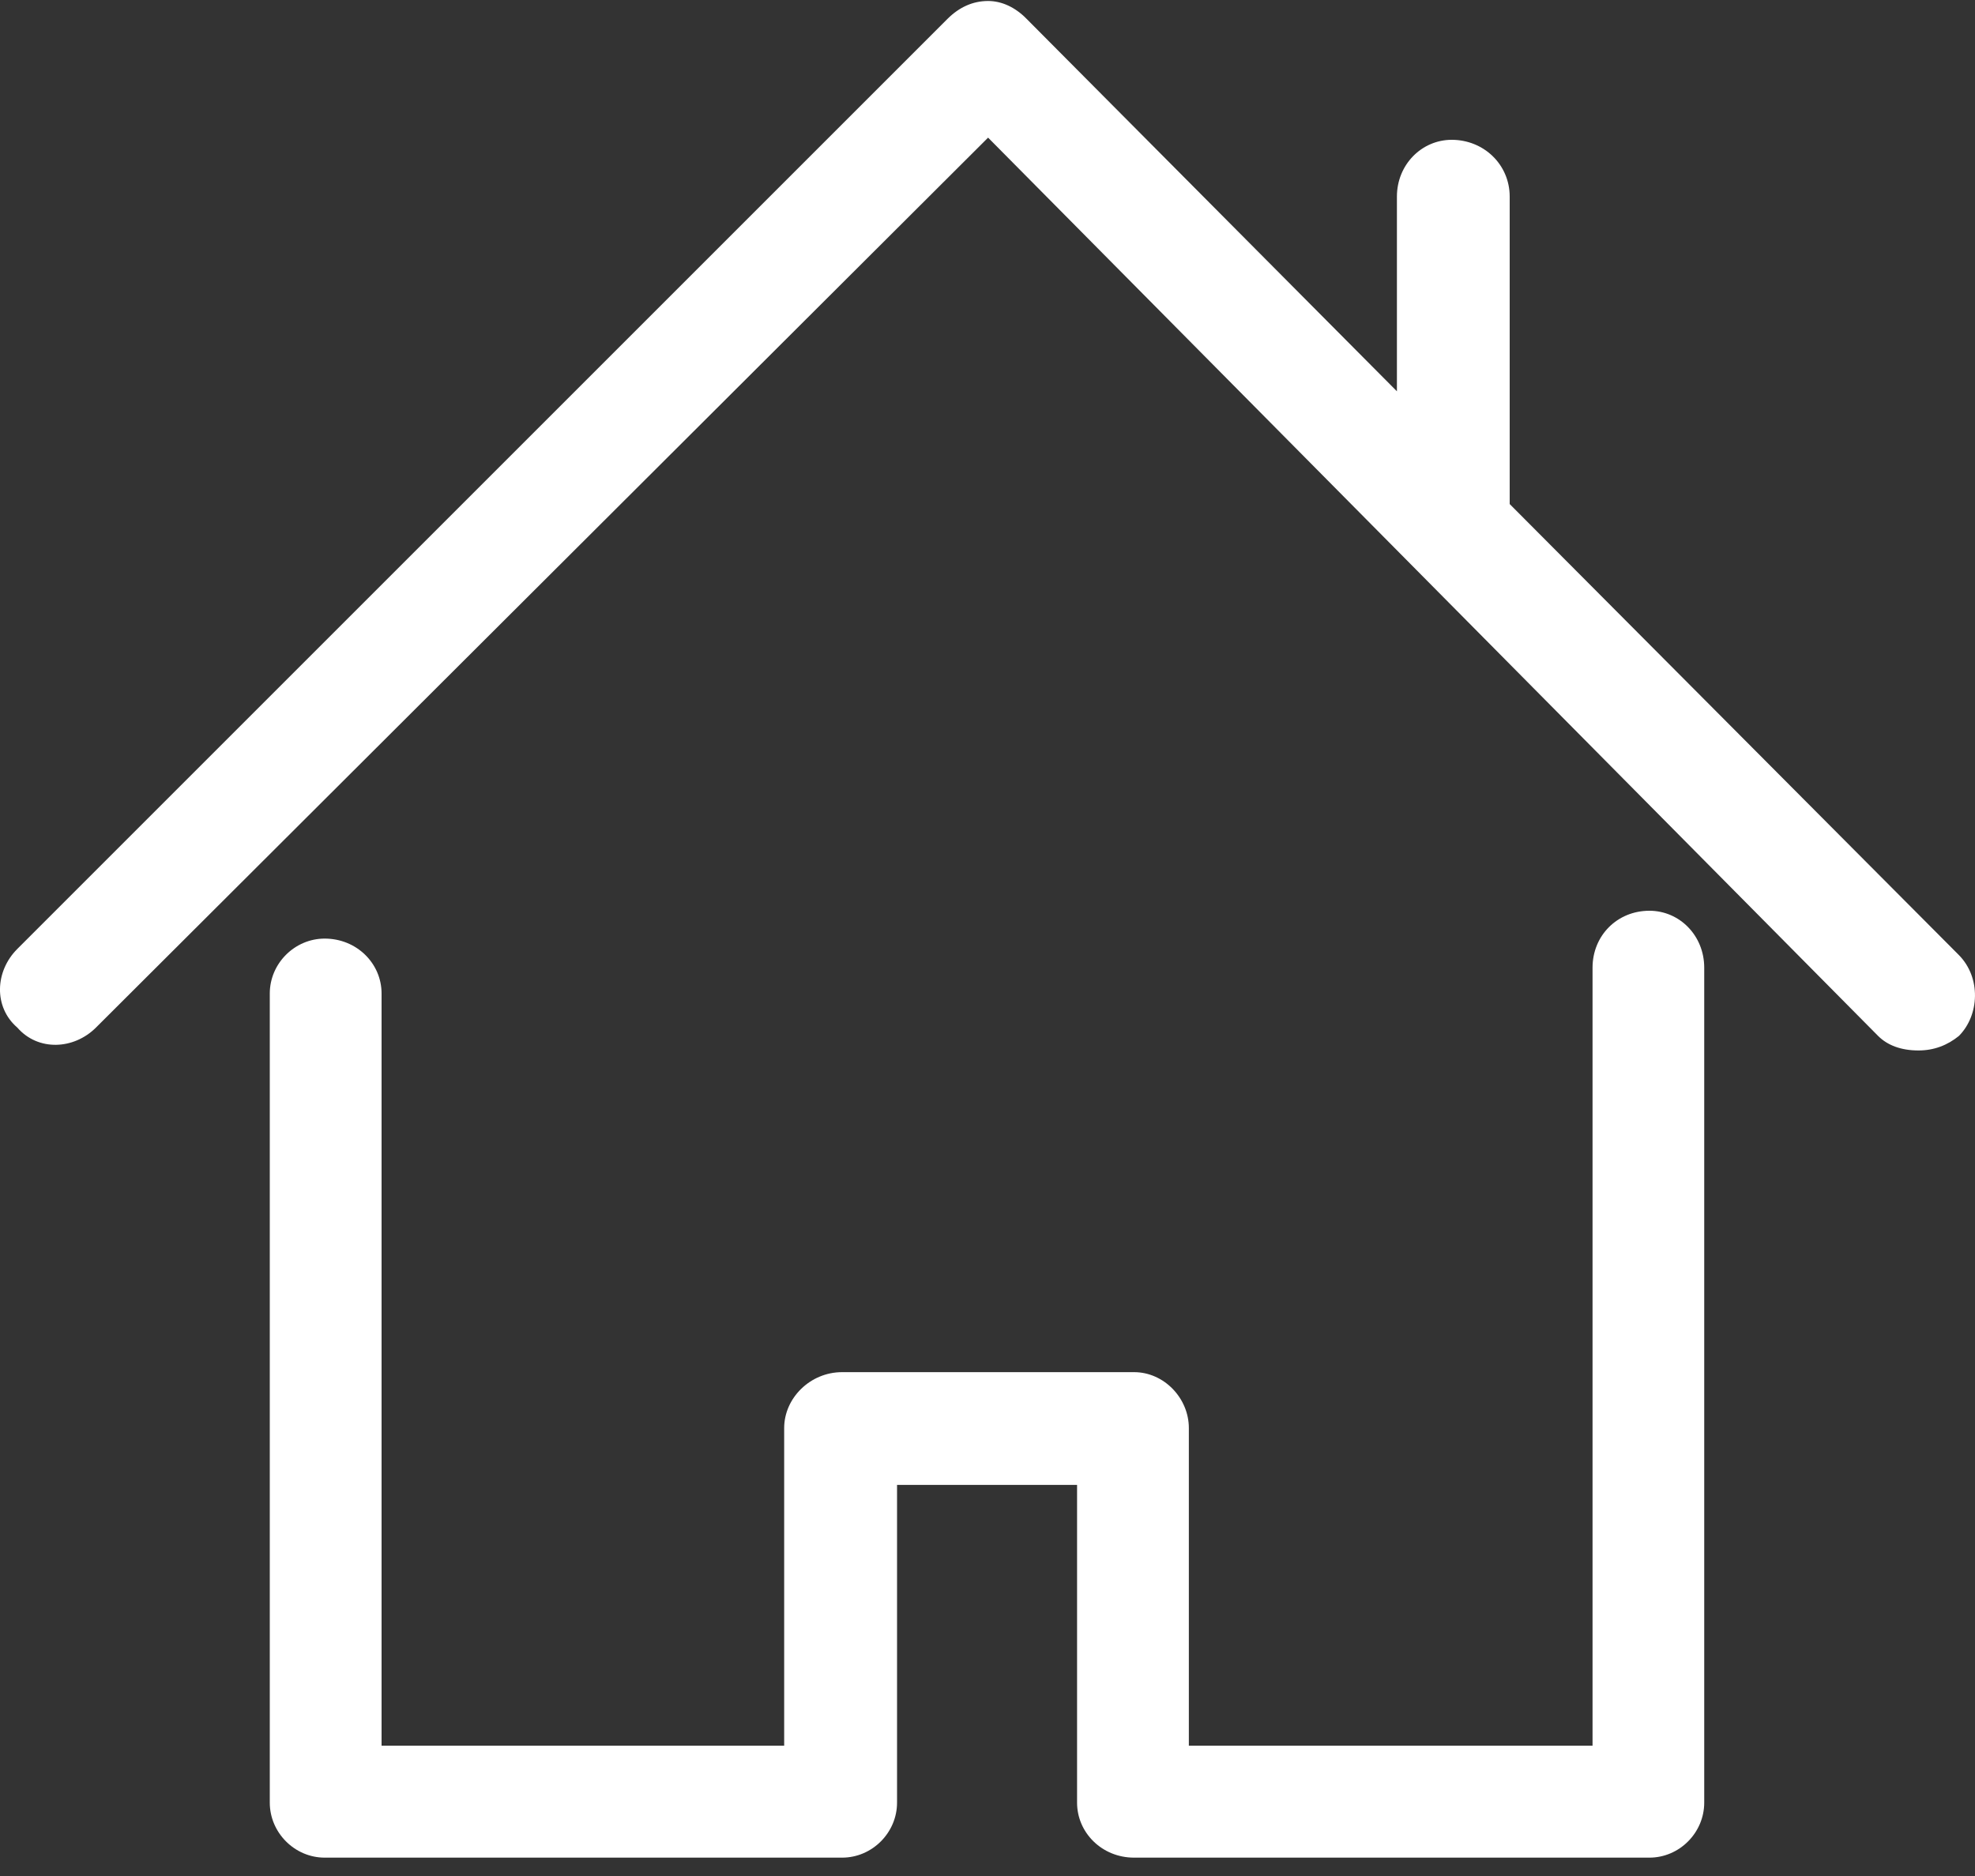 <?xml version="1.0" encoding="UTF-8"?>
<svg width="20px" height="19px" viewBox="0 0 20 19" version="1.1" xmlns="http://www.w3.org/2000/svg" xmlns:xlink="http://www.w3.org/1999/xlink">
    <rect x="0" y="0" width="20" height="19" fill="#333333" stroke="none"/>
    <g id="Page-1" stroke="none" stroke-width="1" fill="none" fill-rule="evenodd">
        <g id="001-house-outline" fill="#FFFFFF" fill-rule="nonzero">
            <path d="M16.703,9.224 C16.378,9.224 16.127,9.474 16.127,9.801 L16.127,17.68 L12.039,17.68 L12.039,14.463 C12.039,14.161 11.788,13.897 11.484,13.897 L8.528,13.897 C8.203,13.897 7.941,14.161 7.941,14.463 L7.941,17.68 L3.864,17.68 L3.864,10.062 C3.864,9.758 3.613,9.506 3.288,9.506 C2.984,9.506 2.732,9.758 2.732,10.062 L2.732,18.257 C2.732,18.561 2.984,18.814 3.288,18.814 L8.528,18.814 C8.832,18.814 9.084,18.561 9.084,18.257 L9.084,15.039 L10.907,15.039 L10.907,18.257 C10.907,18.561 11.159,18.814 11.484,18.814 L16.703,18.814 C17.007,18.814 17.258,18.561 17.258,18.257 L17.258,9.801 C17.258,9.474 17.007,9.224 16.703,9.224 Z" id="Shape"></path>
            <path d="M19.837,9.673 L15.288,5.105 L15.288,1.991 C15.288,1.667 15.026,1.416 14.701,1.416 C14.397,1.416 14.146,1.667 14.146,1.991 L14.146,3.963 L10.394,0.189 C10.279,0.072 10.142,0.01 10.006,0.01 C9.849,0.01 9.712,0.075 9.597,0.189 L0.175,9.611 C-0.051,9.837 -0.066,10.199 0.175,10.407 C0.385,10.648 0.746,10.632 0.972,10.407 L10.006,1.394 L19.019,10.492 C19.113,10.586 19.25,10.639 19.428,10.639 C19.585,10.639 19.721,10.586 19.837,10.492 C20.046,10.281 20.062,9.901 19.837,9.673 Z" id="Shape"></path>
        </g>
    </g>
</svg>